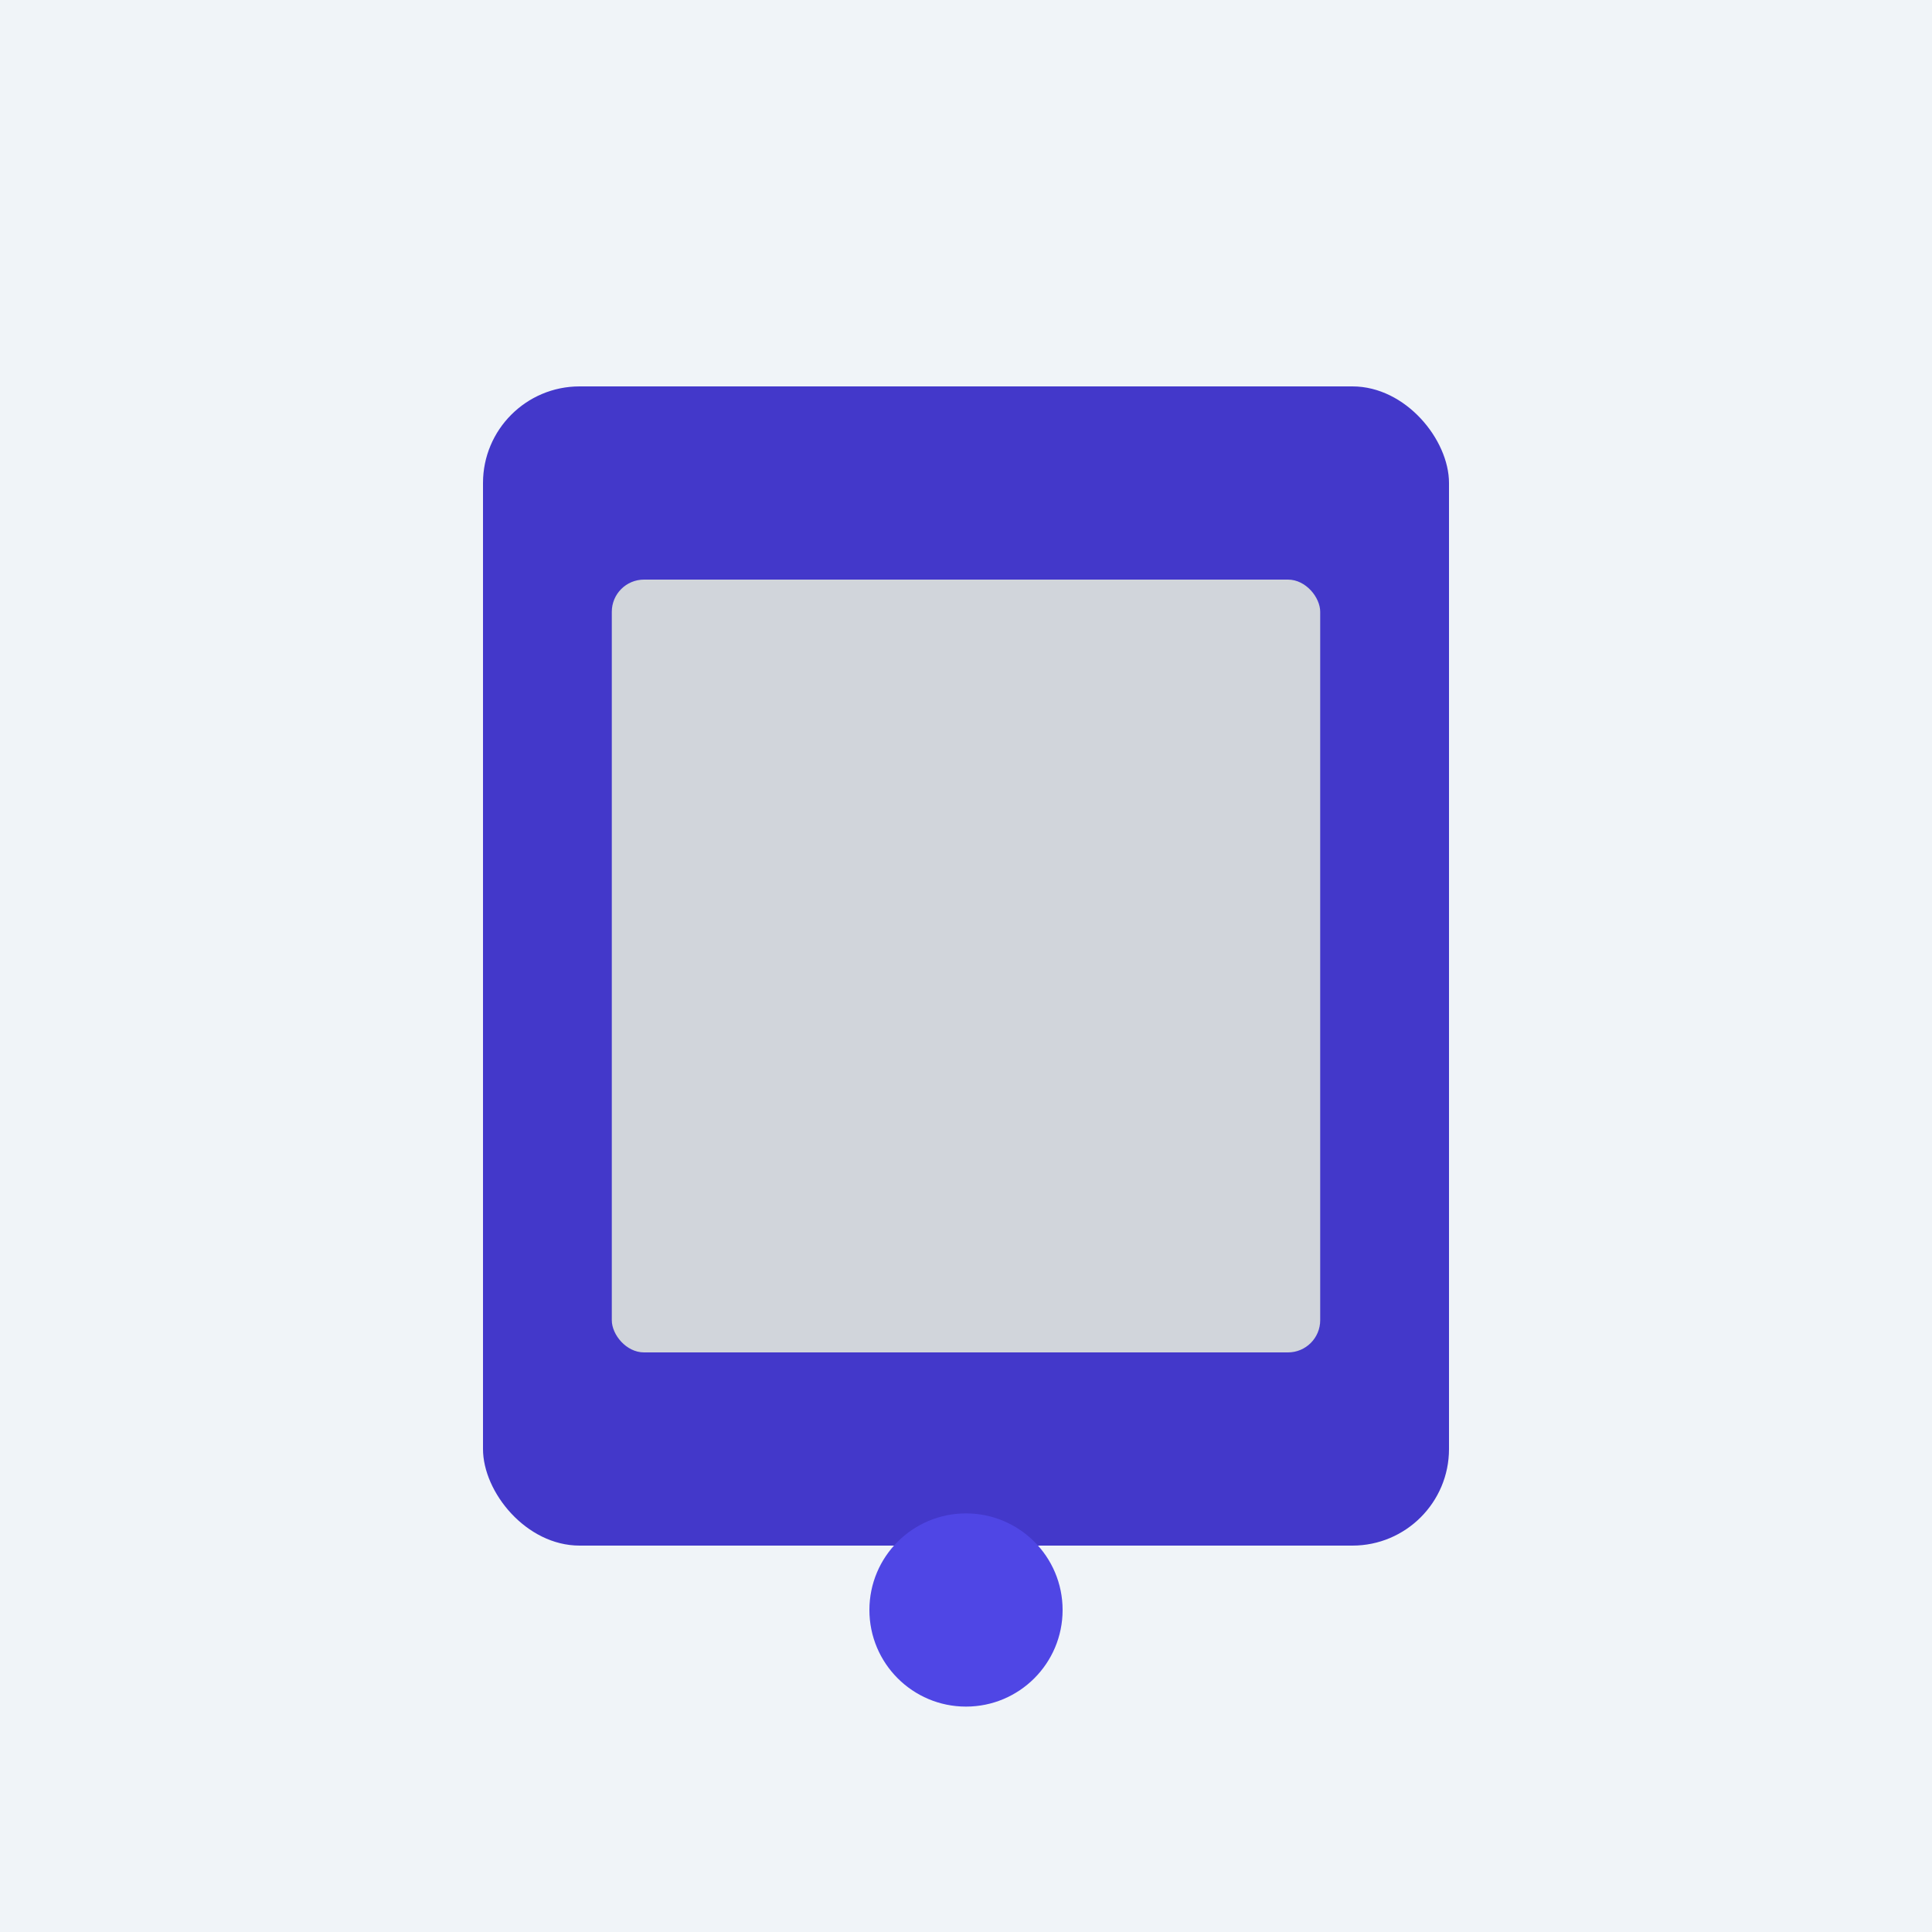 <?xml version="1.0" encoding="UTF-8"?>
<svg width="300" height="300" viewBox="0 0 300 300" xmlns="http://www.w3.org/2000/svg">
  <rect width="300" height="300" fill="#f0f4f8"/>
  <rect x="75" y="60" width="150" height="180" rx="15" fill="#4338ca"/>
  <rect x="95" y="90" width="110" height="120" rx="5" fill="#d1d5db"/>
  <circle cx="150" cy="250" r="15" fill="#4f46e5"/>
</svg>

